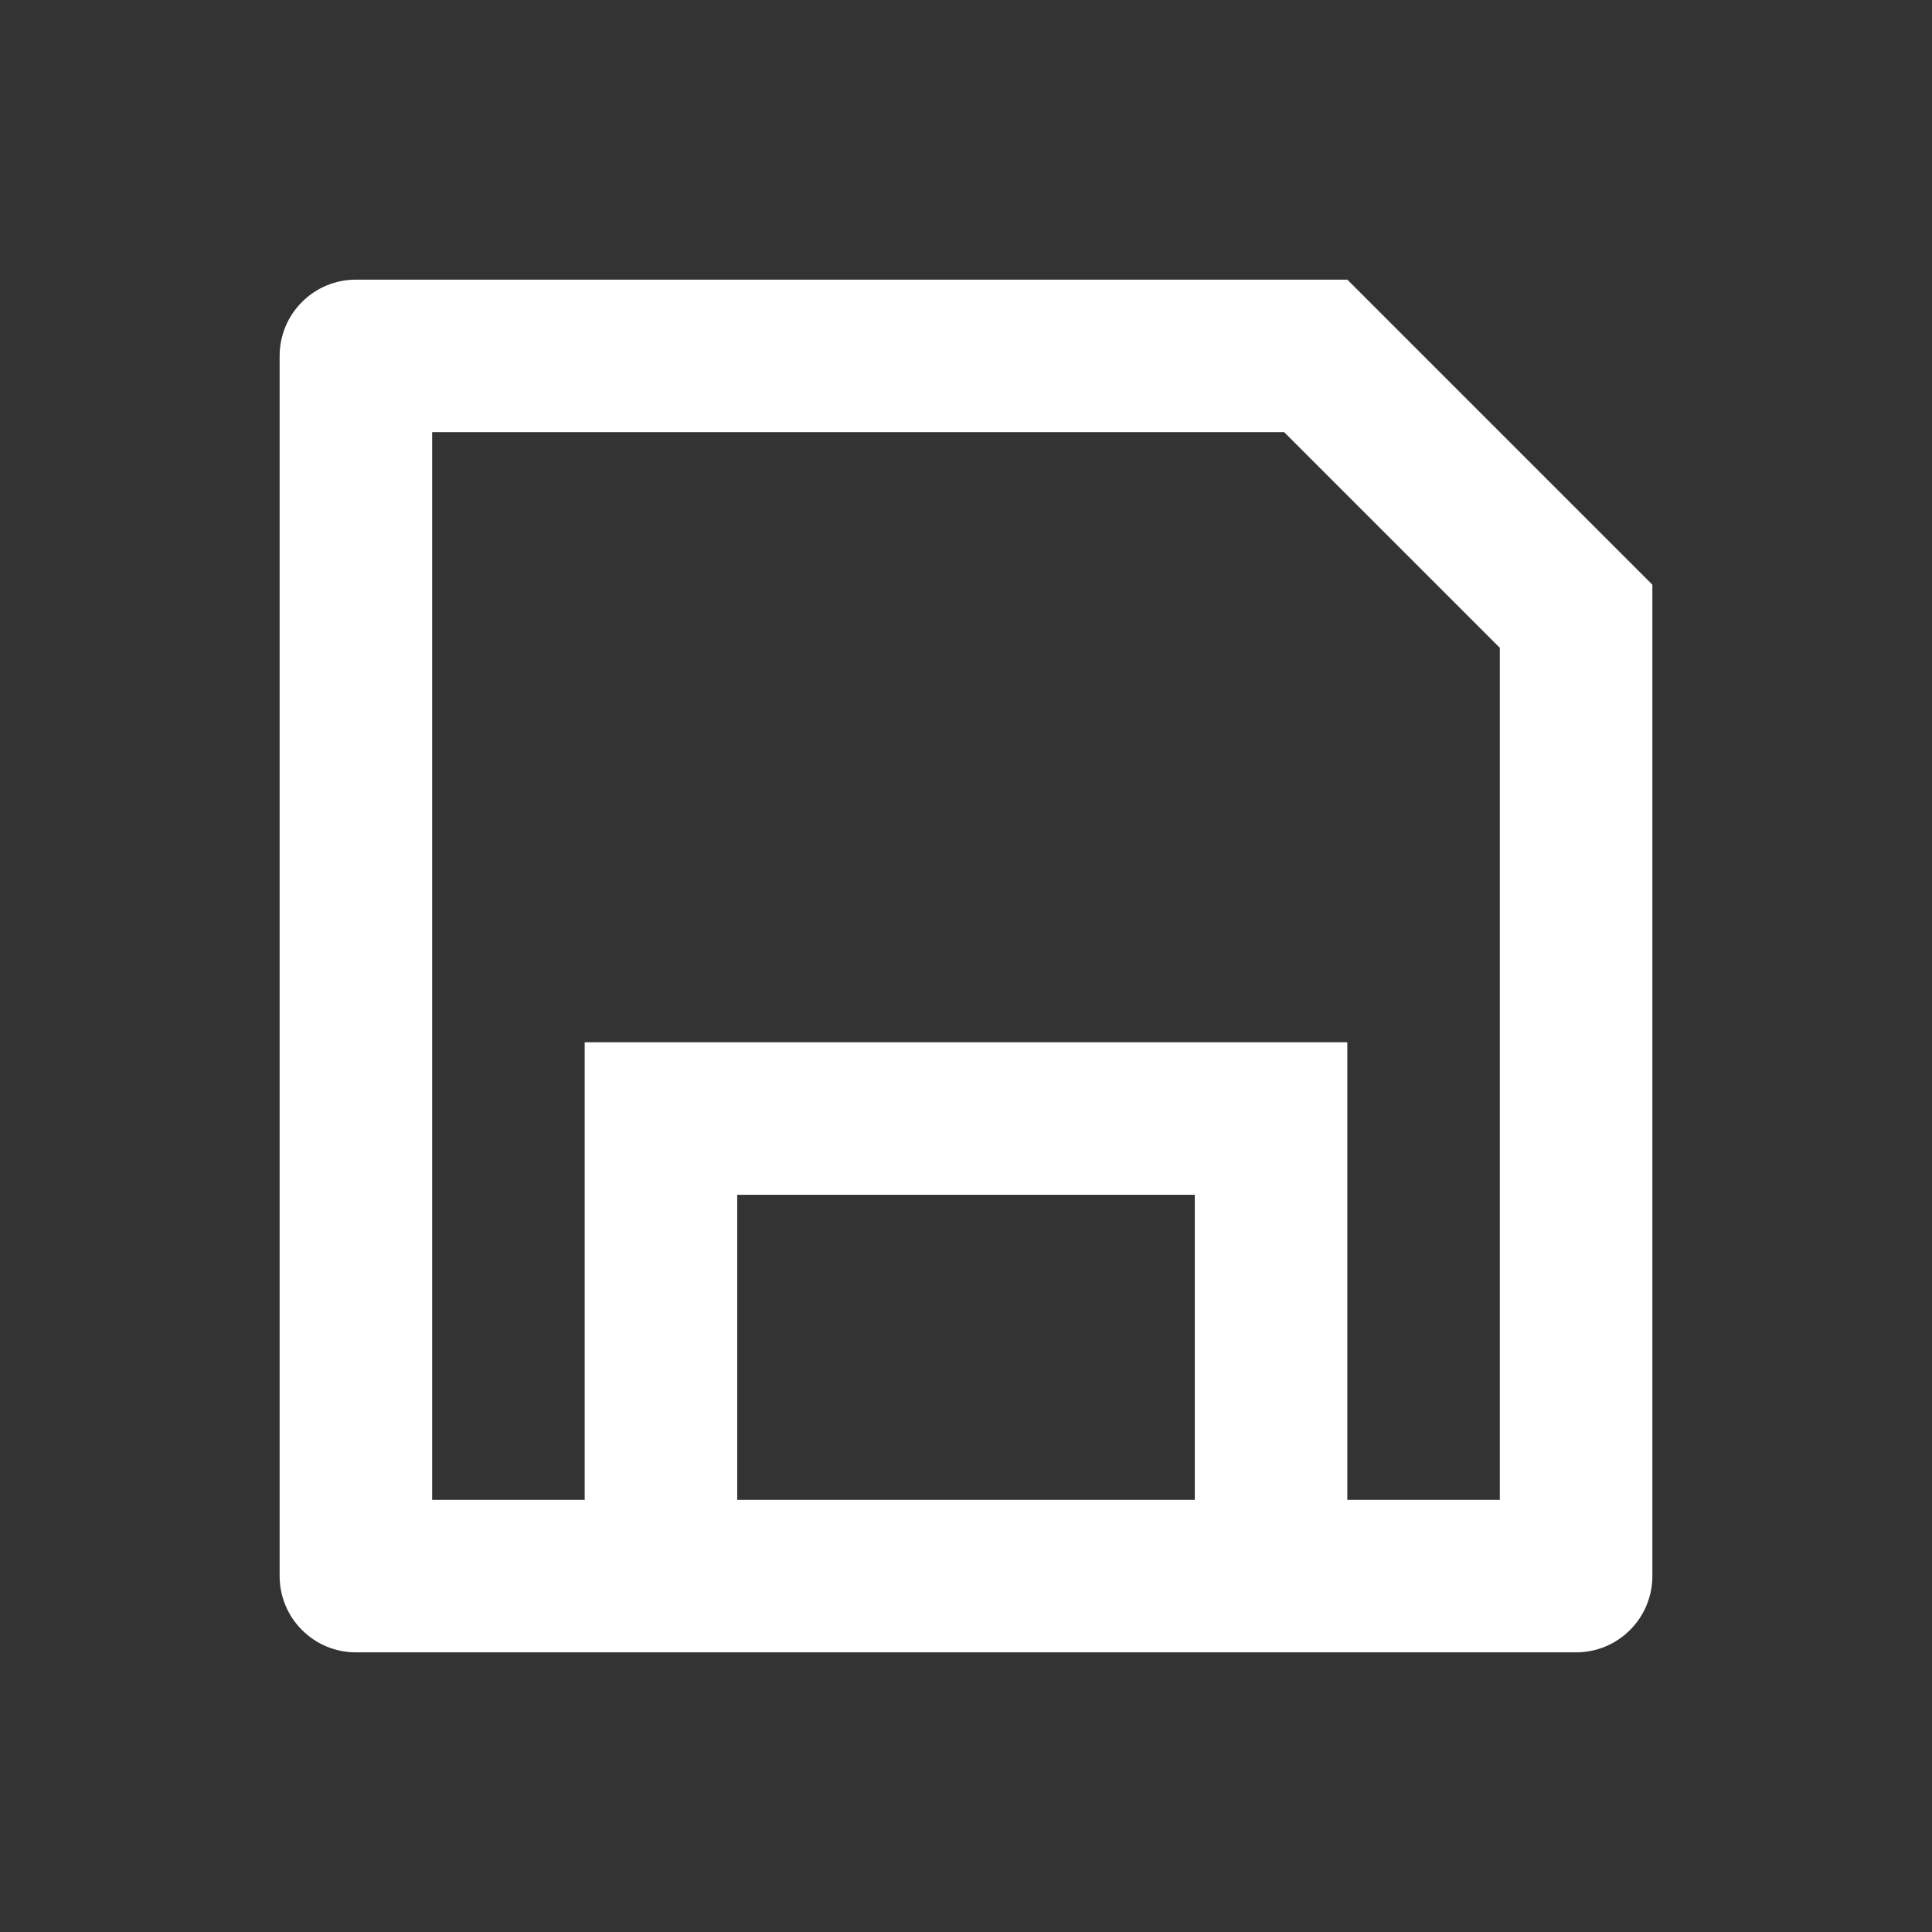 <svg width="19" height="19" viewBox="0 0 19 19" fill="none" xmlns="http://www.w3.org/2000/svg">
<rect x="0" y="0" width="19" height="19" fill="#333333" stroke="none"/>
<path d="M5.75 14.75V10.25H13.25V14.75H14.75V6.371L12.629 4.25H4.25V14.75H5.75ZM3.5 2.75H13.25L16.25 5.75V15.5C16.25 15.699 16.171 15.89 16.03 16.03C15.89 16.171 15.699 16.25 15.5 16.25H3.5C3.301 16.25 3.11 16.171 2.97 16.03C2.829 15.89 2.75 15.699 2.75 15.5V3.5C2.75 3.301 2.829 3.11 2.97 2.97C3.11 2.829 3.301 2.75 3.5 2.75ZM7.25 11.75V14.75H11.75V11.75H7.25Z" fill="white"/>
</svg>
